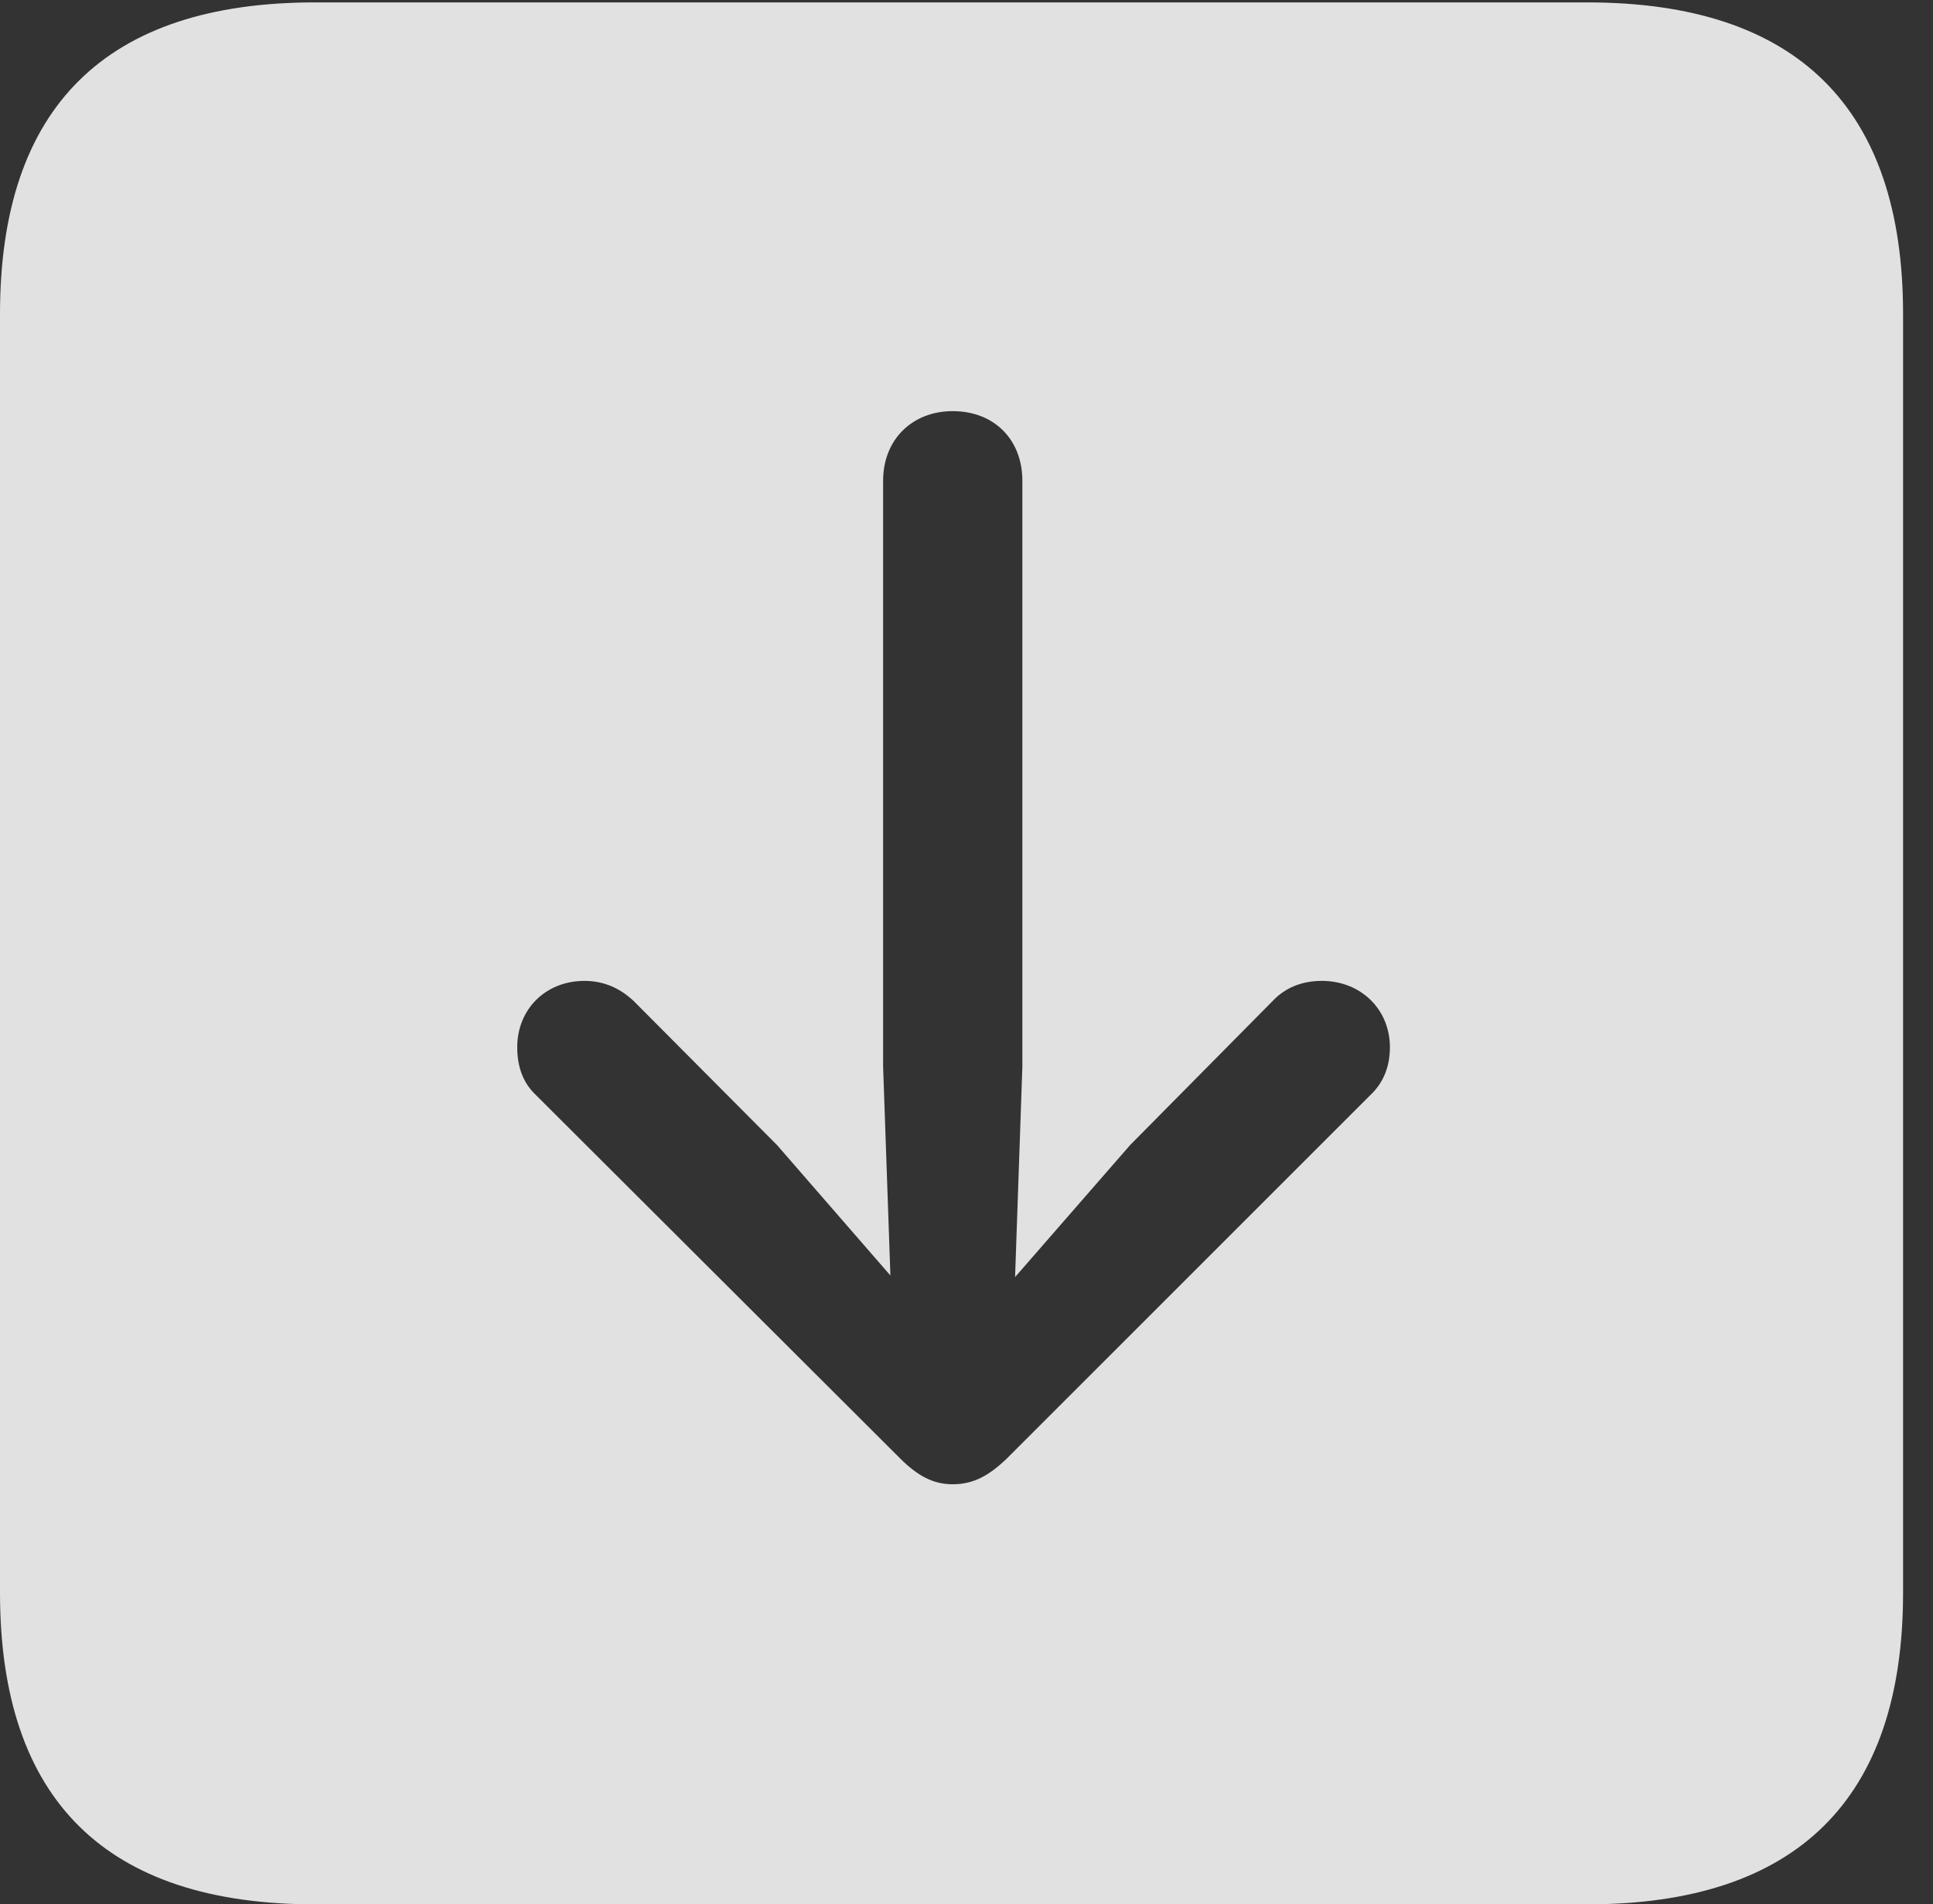 <?xml version="1.0" encoding="UTF-8"?>
<!--Generator: Apple Native CoreSVG 232.5-->
<!DOCTYPE svg
PUBLIC "-//W3C//DTD SVG 1.1//EN"
       "http://www.w3.org/Graphics/SVG/1.1/DTD/svg11.dtd">
<svg version="1.1" xmlns="http://www.w3.org/2000/svg" xmlns:xlink="http://www.w3.org/1999/xlink" width="23.32" height="22.979">
 <rect width="100%" height="100%" fill="#333333" stroke="none"/>
 <g>
  <rect height="22.979" opacity="0" width="23.32" x="0" y="0"/>
  <path d="M22.959 3.789L22.959 19.219C22.959 21.709 21.68 22.979 19.15 22.979L3.799 22.979C1.279 22.979 0 21.719 0 19.219L0 3.789C0 1.289 1.279 0.029 3.799 0.029L19.15 0.029C21.68 0.029 22.959 1.299 22.959 3.789ZM10.654 5.801L10.654 12.871L10.742 15.391L9.375 13.818L7.646 12.08C7.48 11.924 7.285 11.836 7.051 11.836C6.582 11.836 6.24 12.178 6.24 12.637C6.24 12.871 6.309 13.066 6.465 13.213L10.859 17.598C11.074 17.812 11.26 17.91 11.494 17.91C11.748 17.91 11.934 17.803 12.148 17.598L16.533 13.213C16.689 13.066 16.768 12.871 16.768 12.637C16.768 12.178 16.416 11.836 15.947 11.836C15.713 11.836 15.508 11.914 15.352 12.08L13.633 13.818L12.246 15.41L12.334 12.871L12.334 5.801C12.334 5.303 11.992 4.961 11.494 4.961C11.006 4.961 10.654 5.303 10.654 5.801Z" fill="#ffffff" fill-opacity="0.85"/>
 </g>
</svg>
